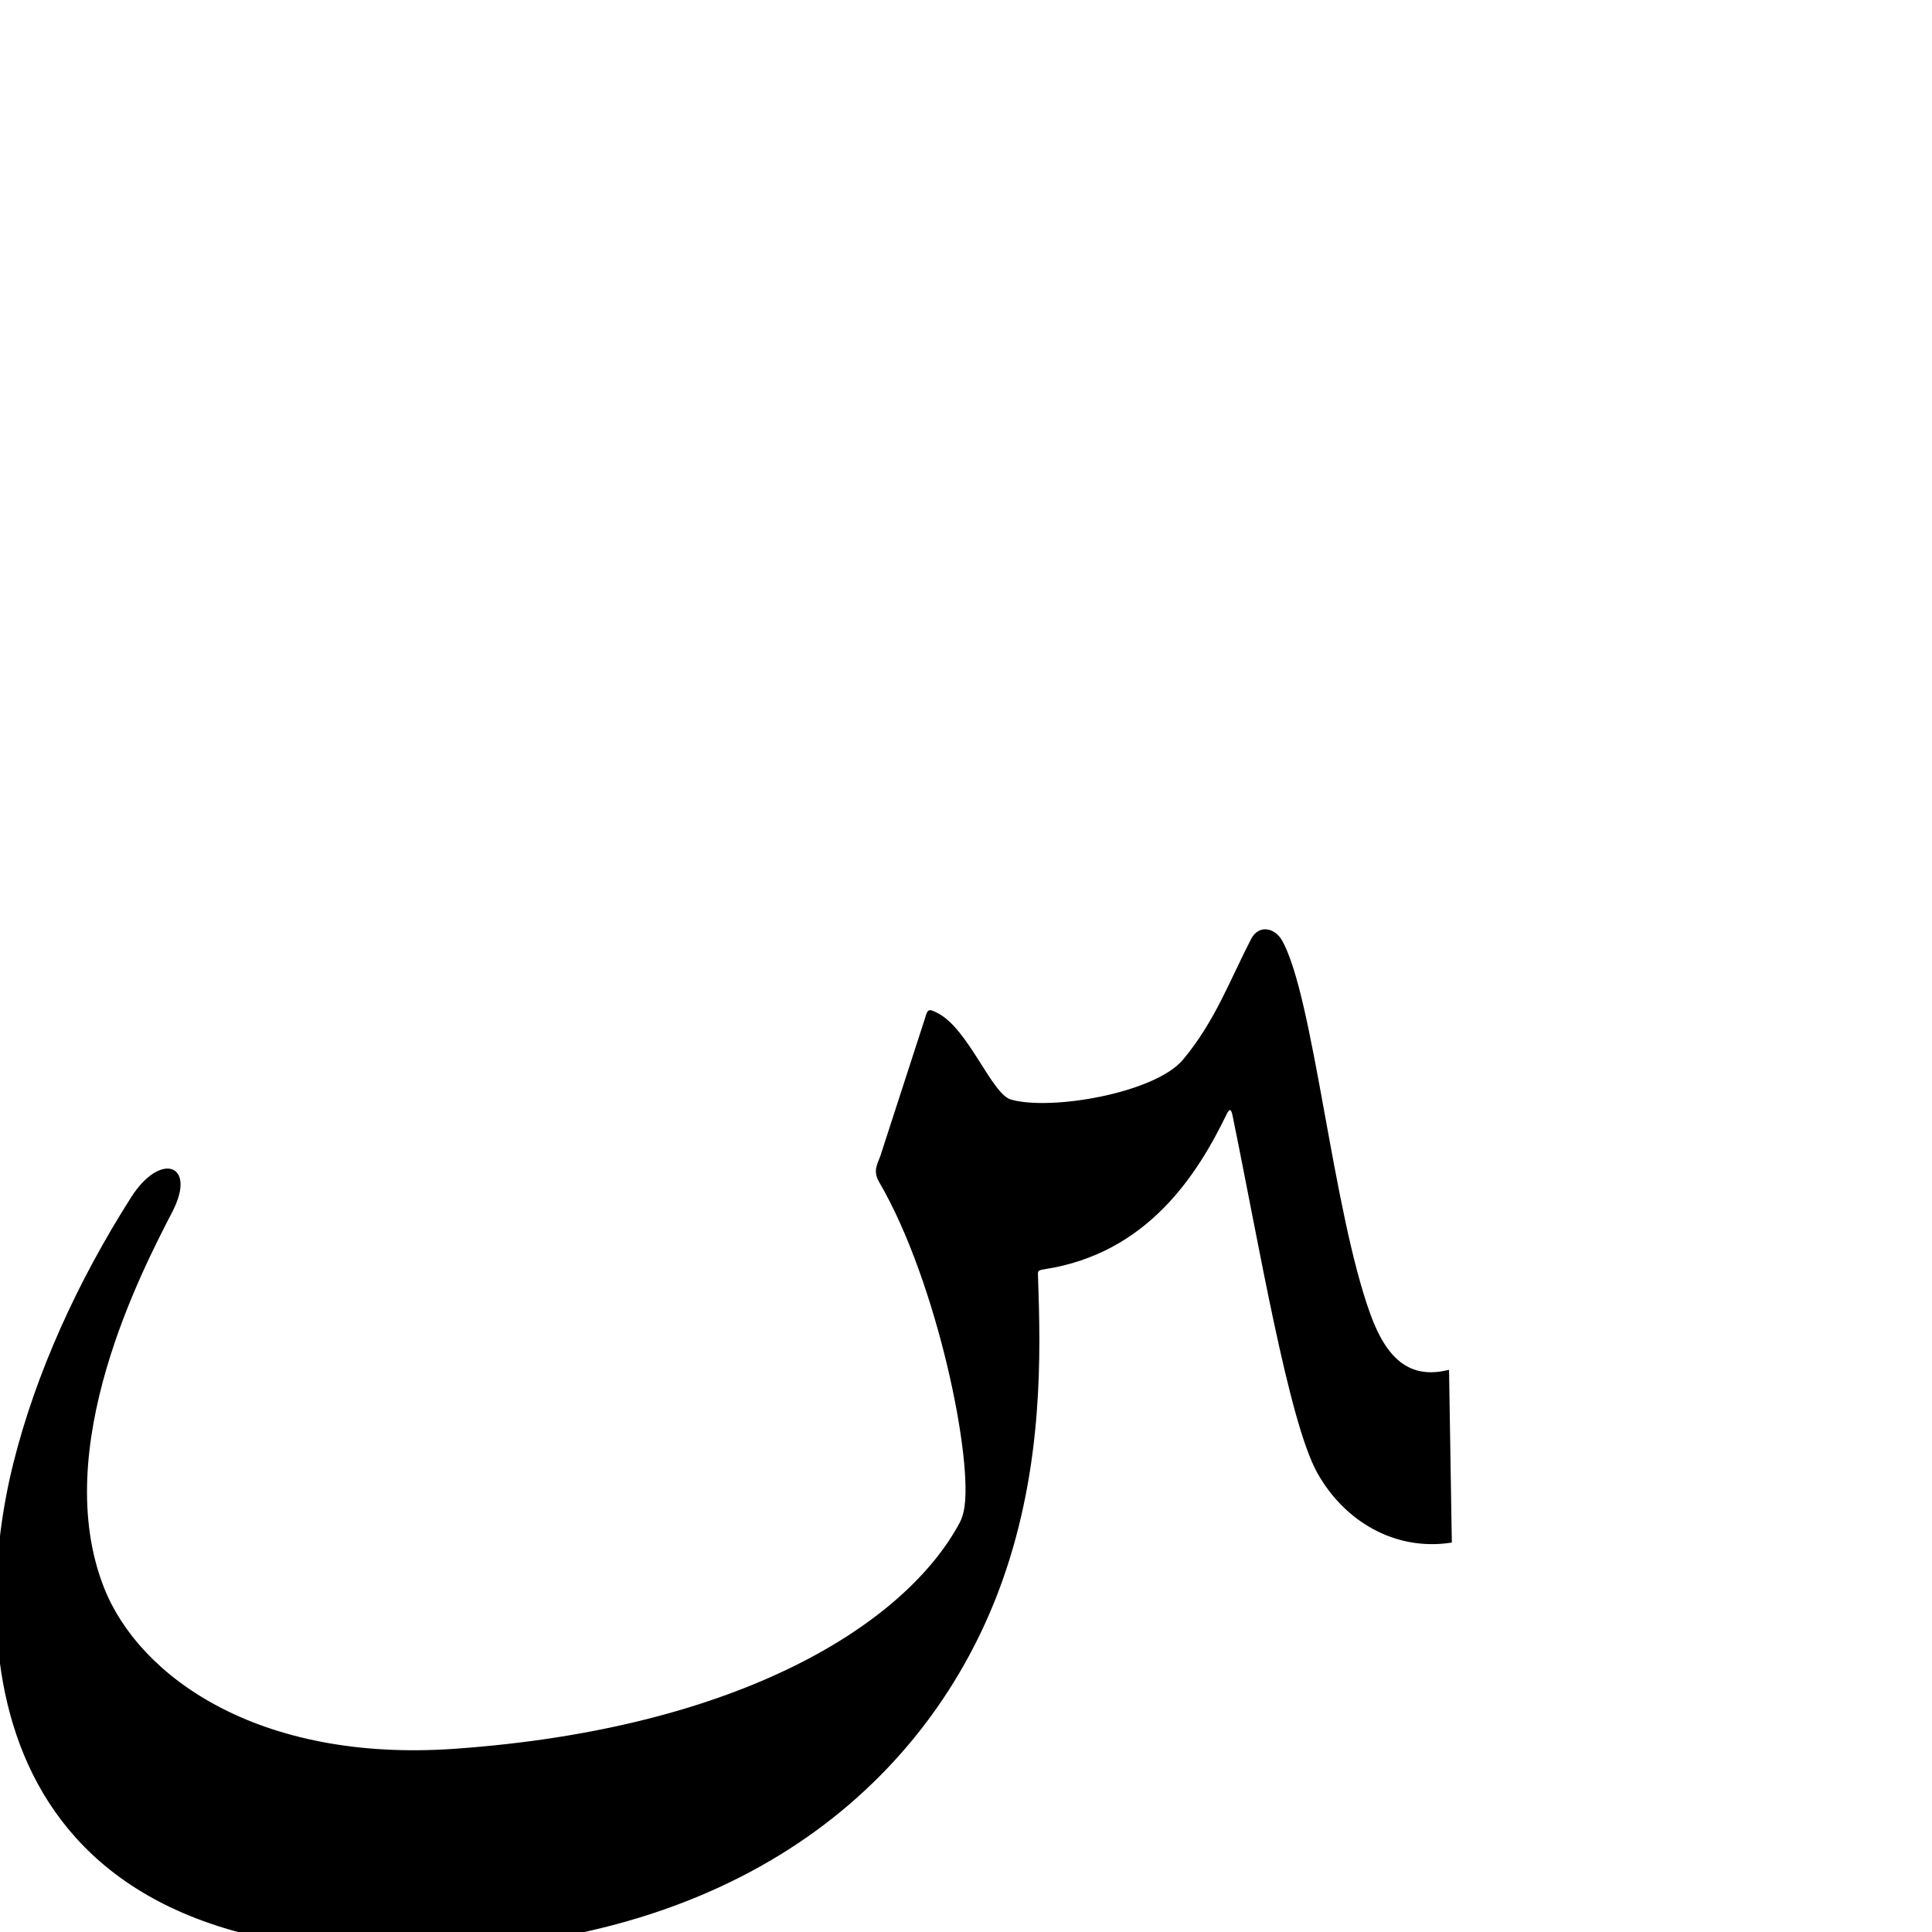 <?xml version="1.0" encoding="UTF-8" standalone="no"?>
<!-- Created with Inkscape (http://www.inkscape.org/) -->

<svg
   xmlns:dc="http://purl.org/dc/elements/1.1/"
   xmlns:cc="http://creativecommons.org/ns#"
   xmlns:rdf="http://www.w3.org/1999/02/22-rdf-syntax-ns#"
   xmlns:svg="http://www.w3.org/2000/svg"
   xmlns="http://www.w3.org/2000/svg"
   xmlns:sodipodi="http://sodipodi.sourceforge.net/DTD/sodipodi-0.dtd"
   xmlns:inkscape="http://www.inkscape.org/namespaces/inkscape"
   version="1.0"
   width="1000"
   height="1000"
   id="svg5496"
   sodipodi:version="0.32"
   inkscape:version="0.47pre0 r21549"
   sodipodi:docname="New document 1"
   inkscape:output_extension="org.inkscape.output.svg.inkscape">
  <sodipodi:namedview
     inkscape:window-height="618"
     inkscape:pageshadow="2"
     inkscape:pageopacity="0.0"
     borderopacity="1.0"
     bordercolor="#666666"
     pagecolor="#ffffff"
     id="base"
     showgrid="false"
     showguides="true"
     inkscape:guide-bbox="true"
     inkscape:zoom="0.454"
     inkscape:cx="580.89573"
     inkscape:cy="556.39976"
     inkscape:window-x="0"
     inkscape:window-y="25"
     inkscape:current-layer="svg5496">
    <sodipodi:guide
       orientation="horizontal"
       position="200"
       id="guide5596" />
  </sodipodi:namedview>
  <defs
     id="defs5498">
    <inkscape:perspective
       sodipodi:type="inkscape:persp3d"
       inkscape:vp_x="0 : 500 : 1"
       inkscape:vp_y="0 : 1000 : 0"
       inkscape:vp_z="1000 : 500 : 1"
       inkscape:persp3d-origin="500 : 333.33333 : 1"
       id="perspective8" />
    <inkscape:perspective
       id="perspective2822"
       inkscape:persp3d-origin="0.5 : 0.33333333 : 1"
       inkscape:vp_z="1 : 0.5 : 1"
       inkscape:vp_y="0 : 1000 : 0"
       inkscape:vp_x="0 : 0.5 : 1"
       sodipodi:type="inkscape:persp3d" />
  </defs>
  <g
     id="layer1"
     transform="translate(40.282,293.339)" />
  <path
     style="color:#000000;fill:#000000;stroke:#000000;stroke-width:1px;stroke-linecap:butt;stroke-linejoin:miter;stroke-miterlimit:4;stroke-opacity:1;stroke-dasharray:none;stroke-dashoffset:0;marker:none;visibility:visible;display:inline;overflow:visible;enable-background:accumulate"
     d="m 750.957,798 c -28.621,4.367 -54.615,-10.832 -68.586,-35.687 -14.884,-26.48 -30.182,-118.14 -43.948,-185.148 -0.813,-3.959 -2.288,-4.121 -3.972,-0.645 -14.894,30.733 -40.604,71.896 -94.168,79.986 -4.096,0.619 -3.593,1.527 -3.468,5.231 1.297,38.52 2.828,96.321 -18.41,156.159 C 484.651,913 394.301,1003.321 223.101,1009.198 -16.87,1017.398 -13.513,841.746 7.242,758.097 18.905,711.091 40.672,663.297 68.366,619.881 83.005,596.93 101.376,602.552 88.74,627.039 73.345,656.873 24.672,749.611 53.477,822.209 c 18.194,45.854 79.93,90.593 181.739,83.465 148.604,-10.405 234.369,-65.146 262.155,-117.676 0.879,-1.662 1.626,-4.182 2.005,-6.018 5.287,-25.586 -13.787,-118.842 -43.864,-170.339 -3.446,-5.9 -0.647,-9.228 0.758,-13.558 l 22.603,-69.692 c 1.787,-5.51 1.235,-6.141 6.248,-3.566 15.851,8.142 27.702,41.77 37.941,44.757 20.623,6.015 74.96,-3.24 89.647,-20.794 16.606,-19.846 24.246,-41.124 35.278,-62.477 3.894,-7.537 11.772,-5.401 15.24,0.838 16.372,29.451 25.972,139.485 45.685,193.452 8.314,22.759 20.306,33.935 40.62,29.039 L 750.957,798 z"
     id="path2828"
     sodipodi:nodetypes="cssssssssssssssssssssssscc" />
</svg>
